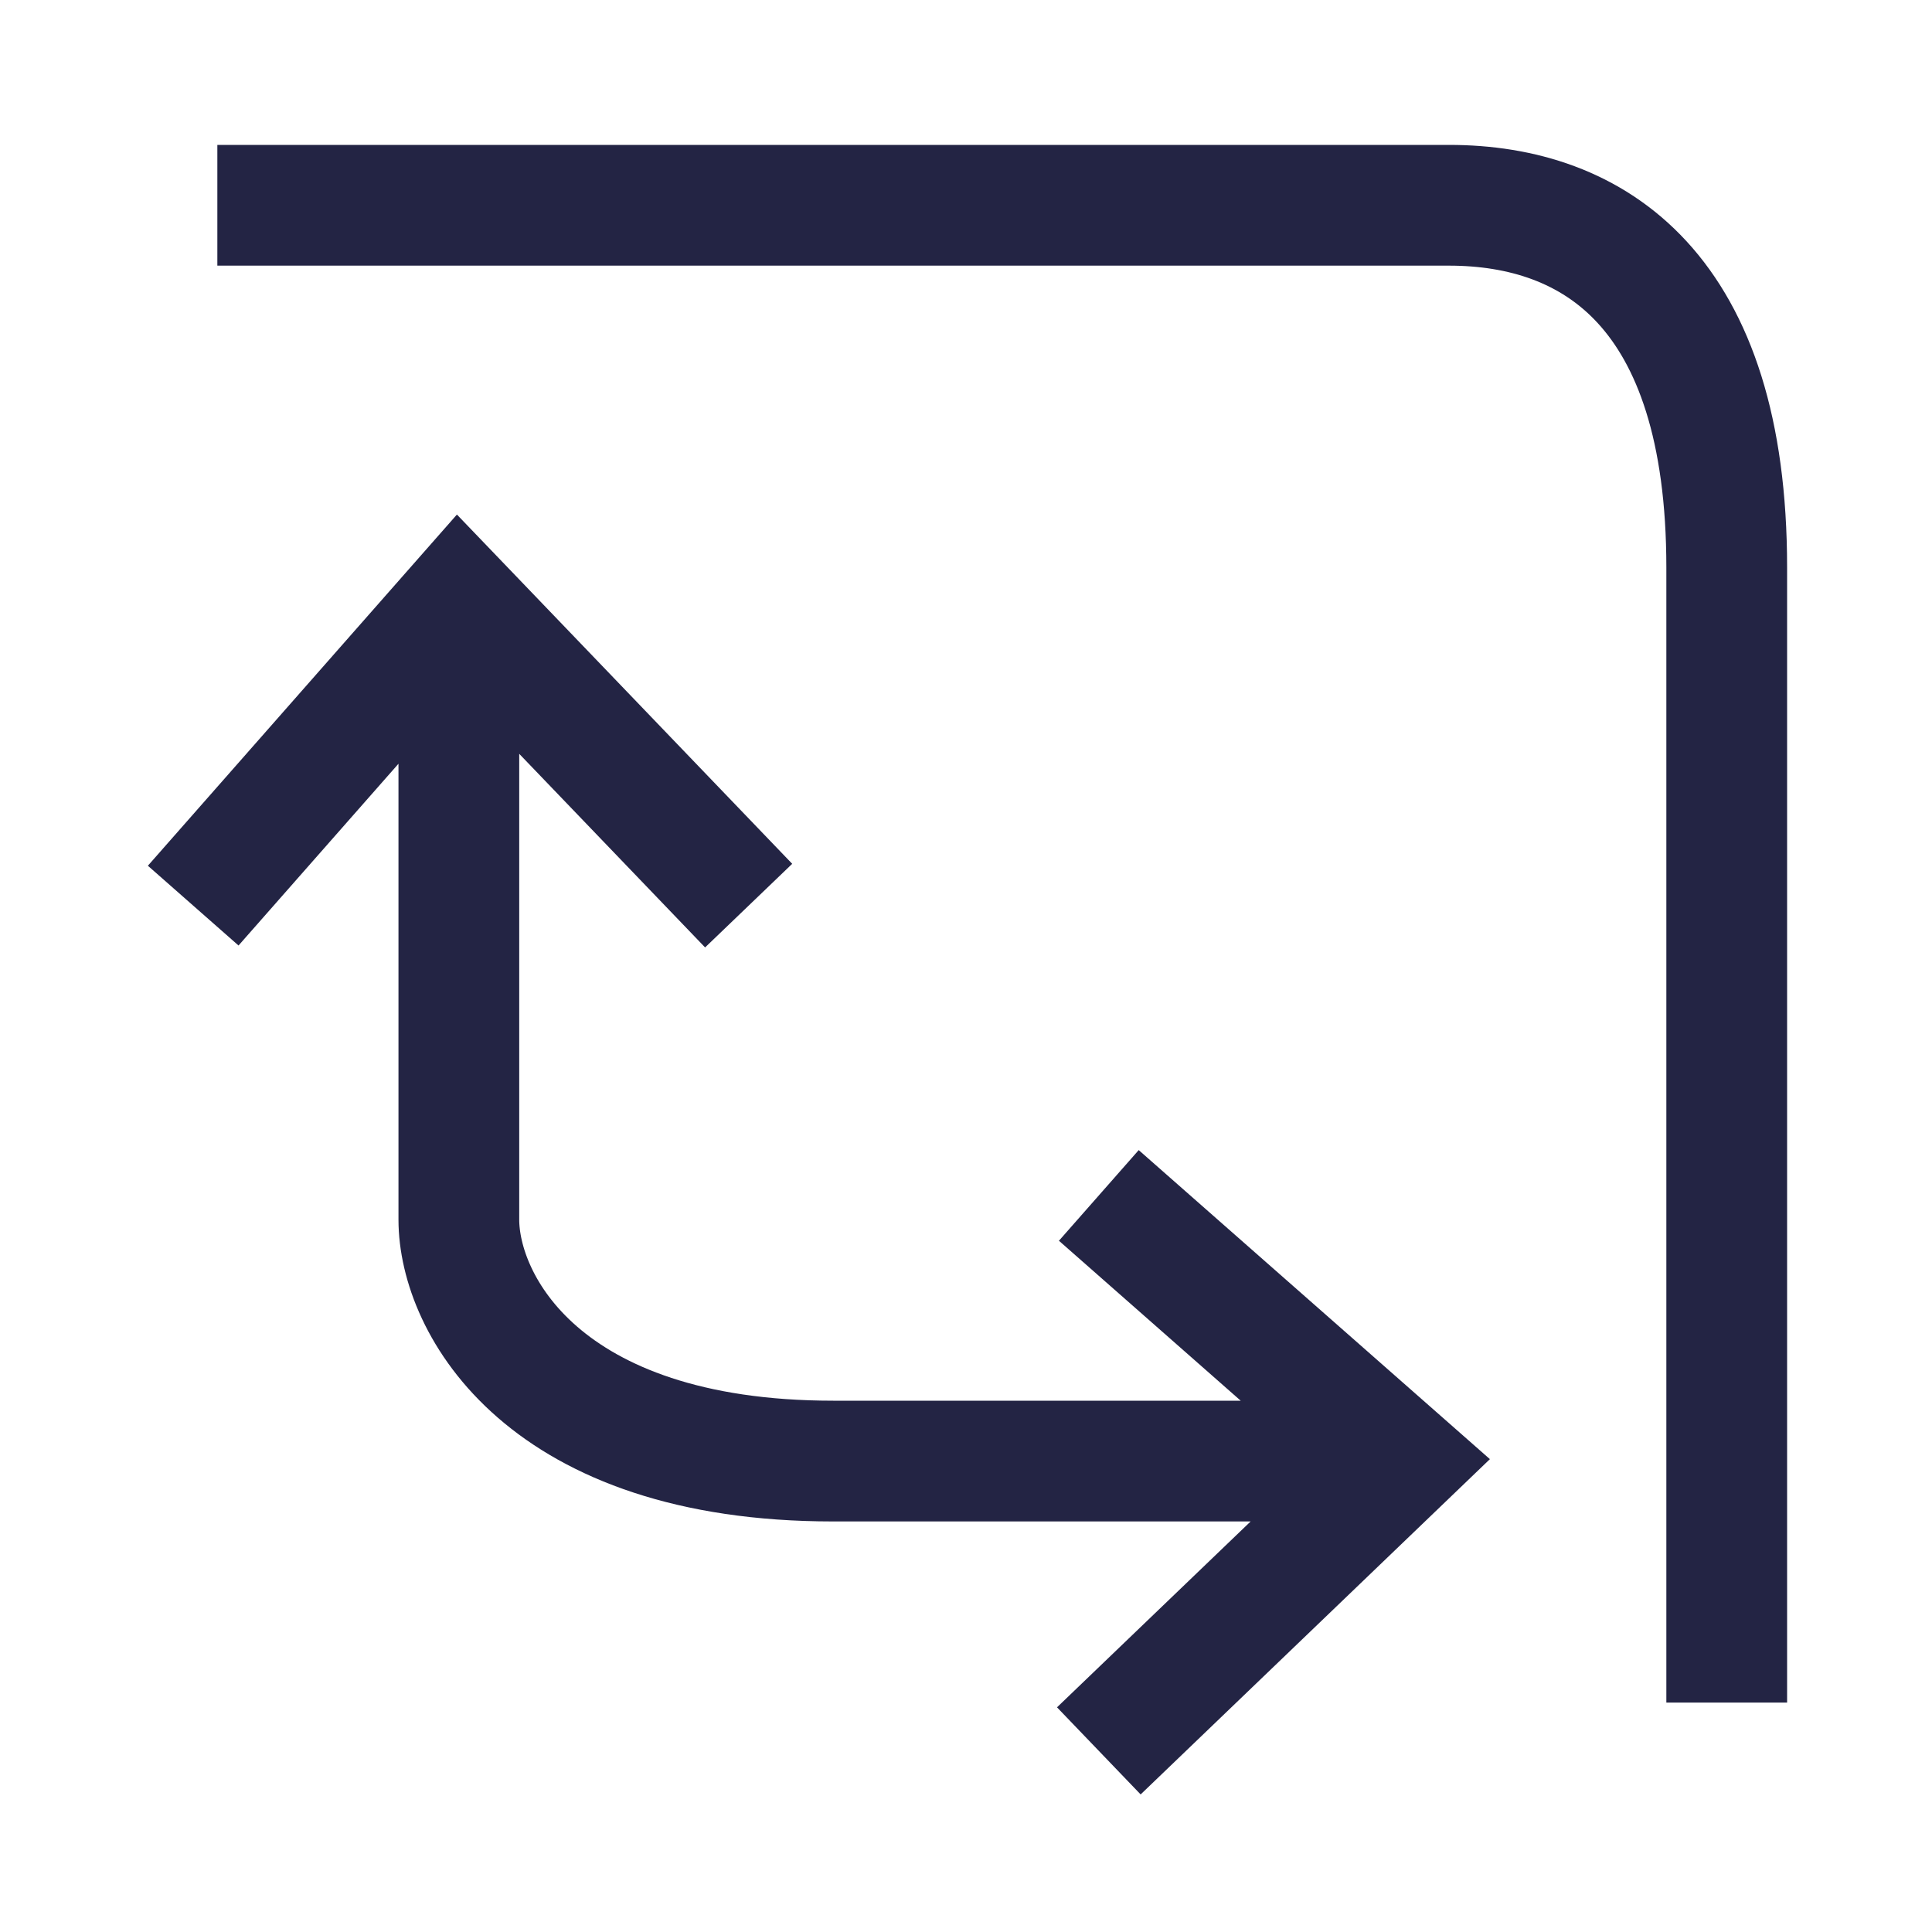 <?xml version="1.0" encoding="UTF-8"?>
<svg id="Layer_1" xmlns="http://www.w3.org/2000/svg" version="1.1" viewBox="0 0 16 16">
  <!-- Generator: Adobe Illustrator 29.1.0, SVG Export Plug-In . SVG Version: 2.1.0 Build 142)  -->
  <defs>
    <style>
      .st0 {
        fill: none;
        stroke: #232444;
      }
    </style>
  </defs>
  <path class="st0" d="M1.8,1.7h10.2c1.2,0,2.3.7,2.3,3v9.4M3.8,5.3v4.8c0,.7.7,2,3.1,2h4.2M9.1,9.9l2.5,2.2-2.5,2.4M1.6,7.5l2.2-2.5,2.4,2.5"/>
</svg>